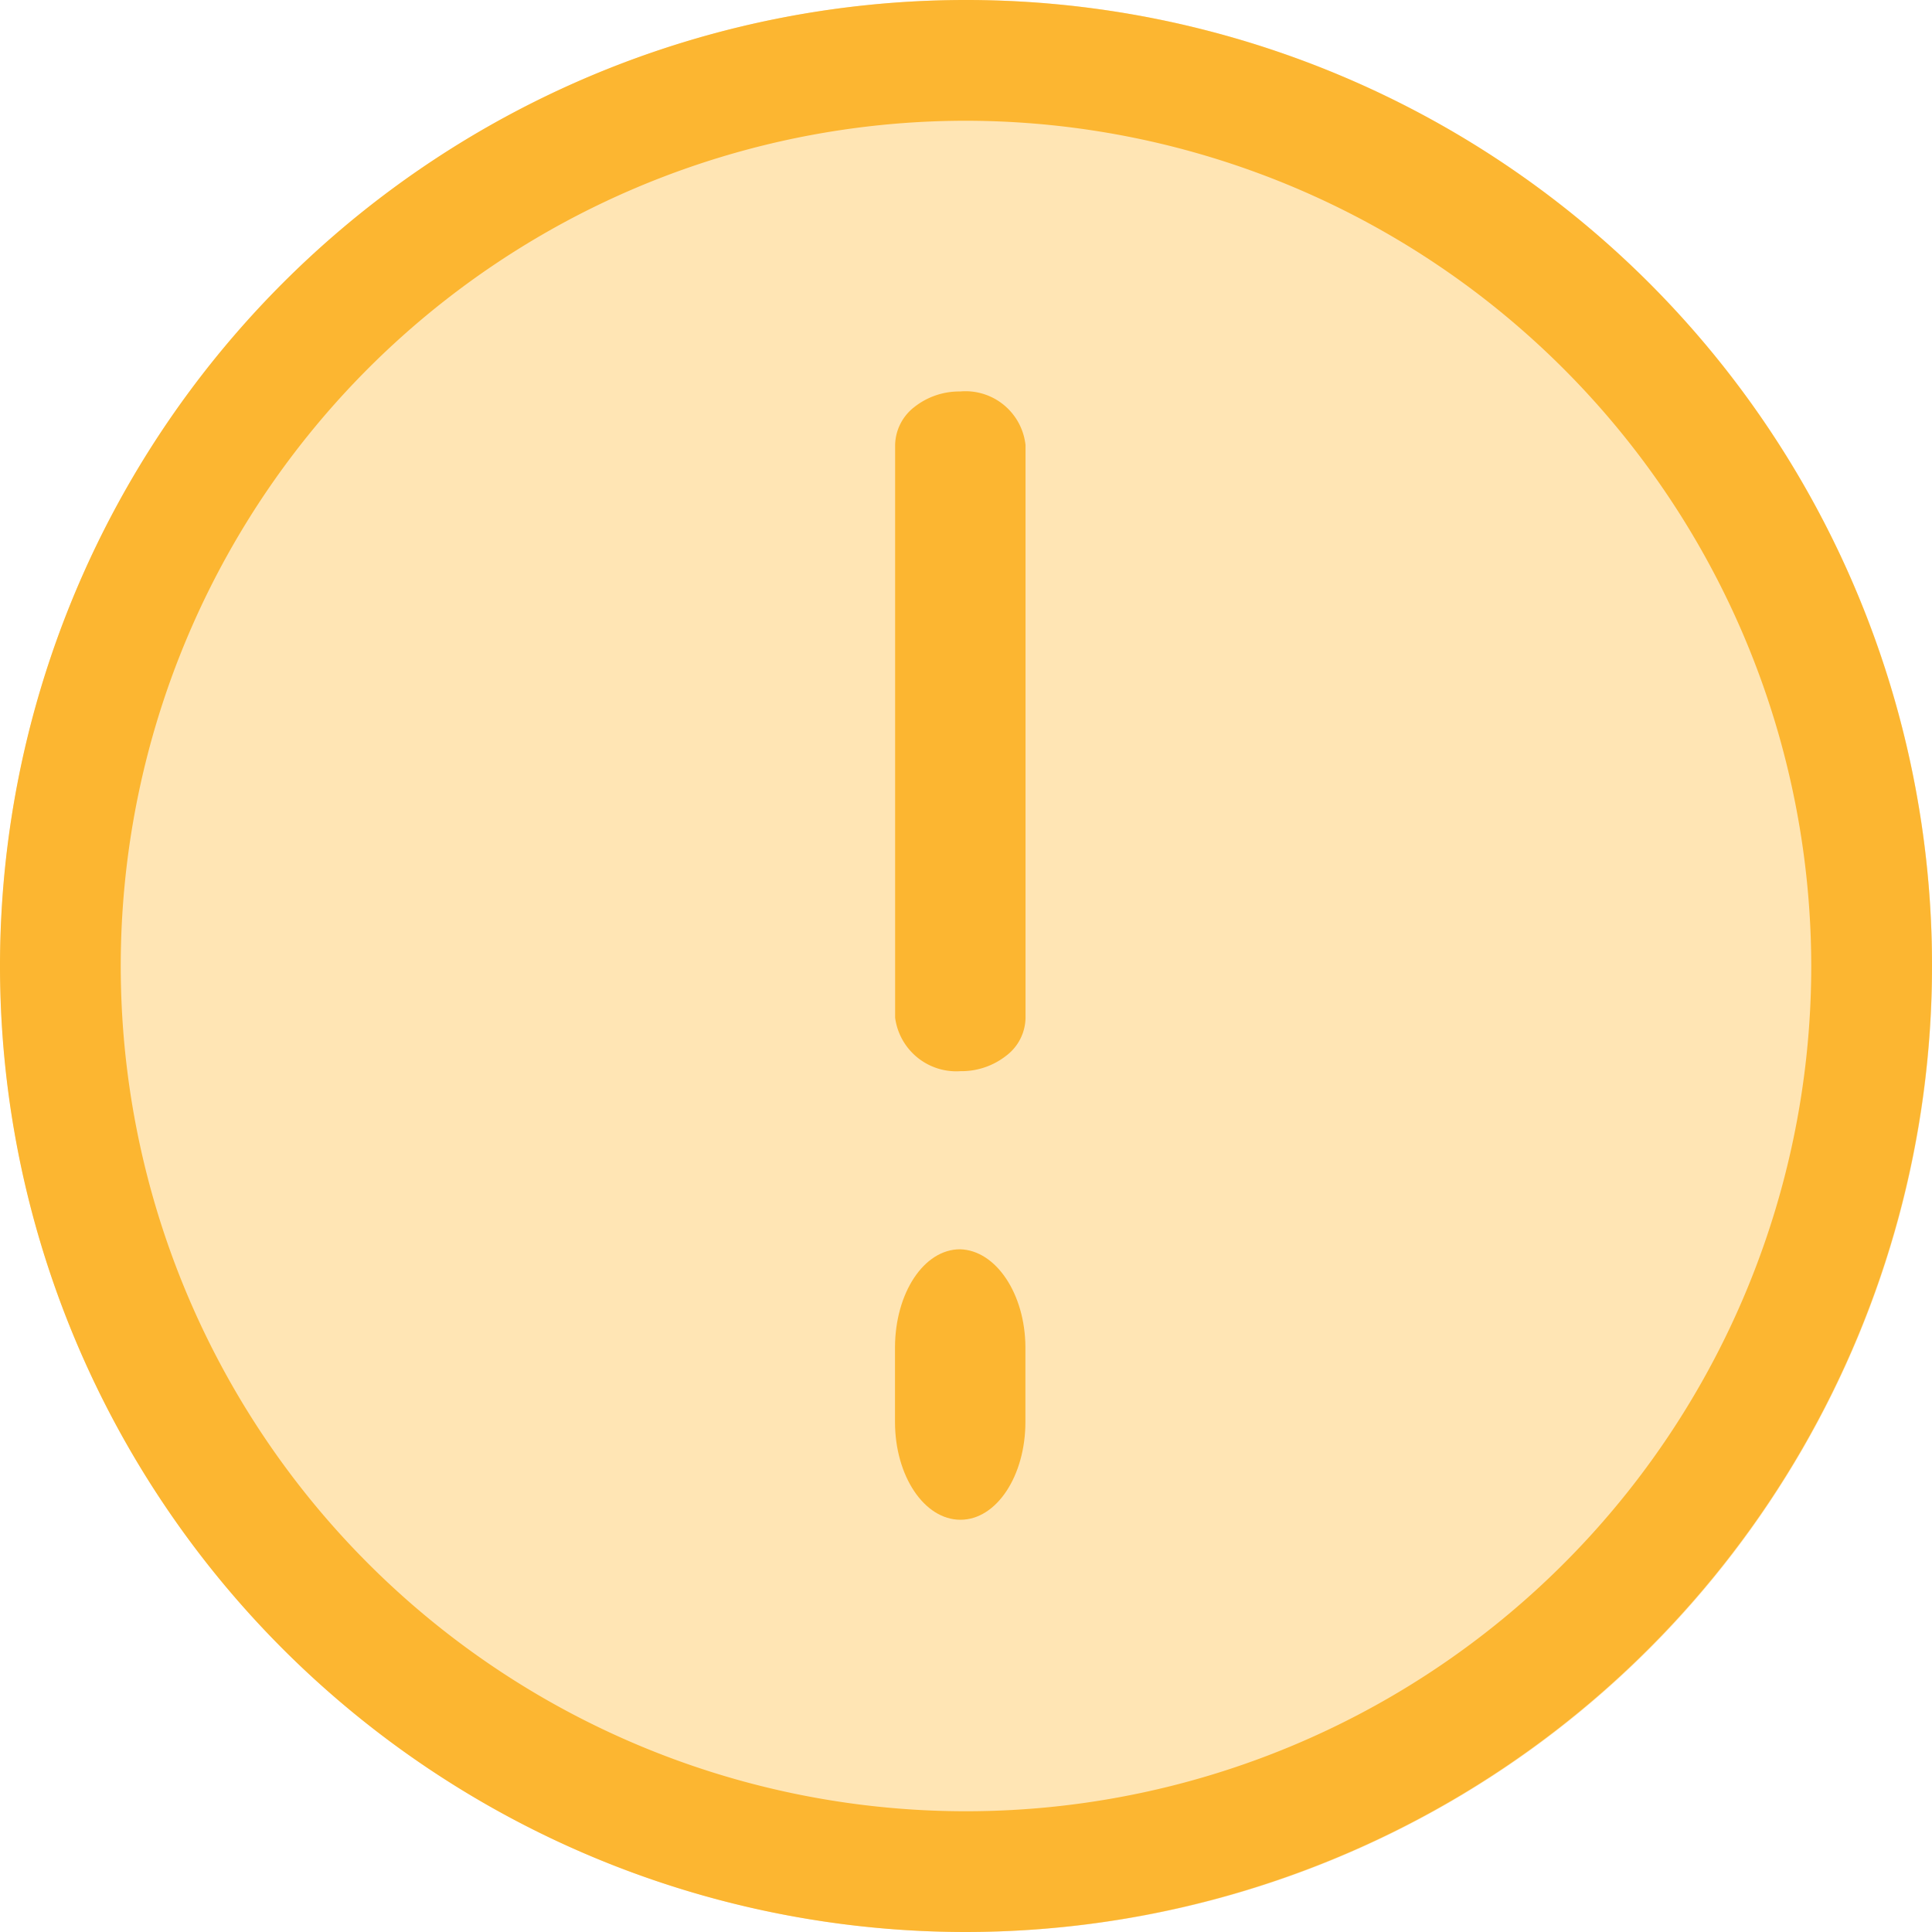 <svg id="Component_1" data-name="Component 1" xmlns="http://www.w3.org/2000/svg" width="16" height="16" viewBox="0 0 16 16">
  <g id="Group_24115" data-name="Group 24115">
    <g id="Group_4032" data-name="Group 4032">
      <g id="Ellipse_11" data-name="Ellipse 11">
        <ellipse id="Ellipse_202" data-name="Ellipse 202" cx="8" cy="8" rx="8" ry="8" transform="translate(0.001 0)" fill="#ffe5b4"/>
        <path id="Path_38533" data-name="Path 38533" d="M515.86,418.159a8,8,0,1,1,8-8A8.009,8.009,0,0,1,515.86,418.159Zm0-15a7,7,0,1,0,7,7A7.008,7.008,0,0,0,515.86,403.159Z" transform="translate(-507.86 -402.159)" fill="#fcb631"/>
      </g>
    </g>
    <g id="Group_24115-2" data-name="Group 24115" transform="translate(7.41 3.242)">
      <path id="Path_38534" data-name="Path 38534" d="M519.516,418.8h0c-.3,0-.537.362-.539.81v.62c0,.447.242.81.542.81s.538-.365.538-.81v-.62C520.055,419.171,519.814,418.808,519.516,418.8Z" transform="translate(-518.975 -411.696)" fill="#fcb631"/>
      <path id="Path_38535" data-name="Path 38535" d="M519.516,407.022h0a.6.6,0,0,0-.379.129.407.407,0,0,0-.159.314v4.743a.511.511,0,0,0,.541.443.6.6,0,0,0,.379-.128.4.4,0,0,0,.16-.314v-4.743A.5.5,0,0,0,519.516,407.022Z" transform="translate(-518.975 -407.022)" fill="#fcb631"/>
    </g>
  </g>
</svg>
